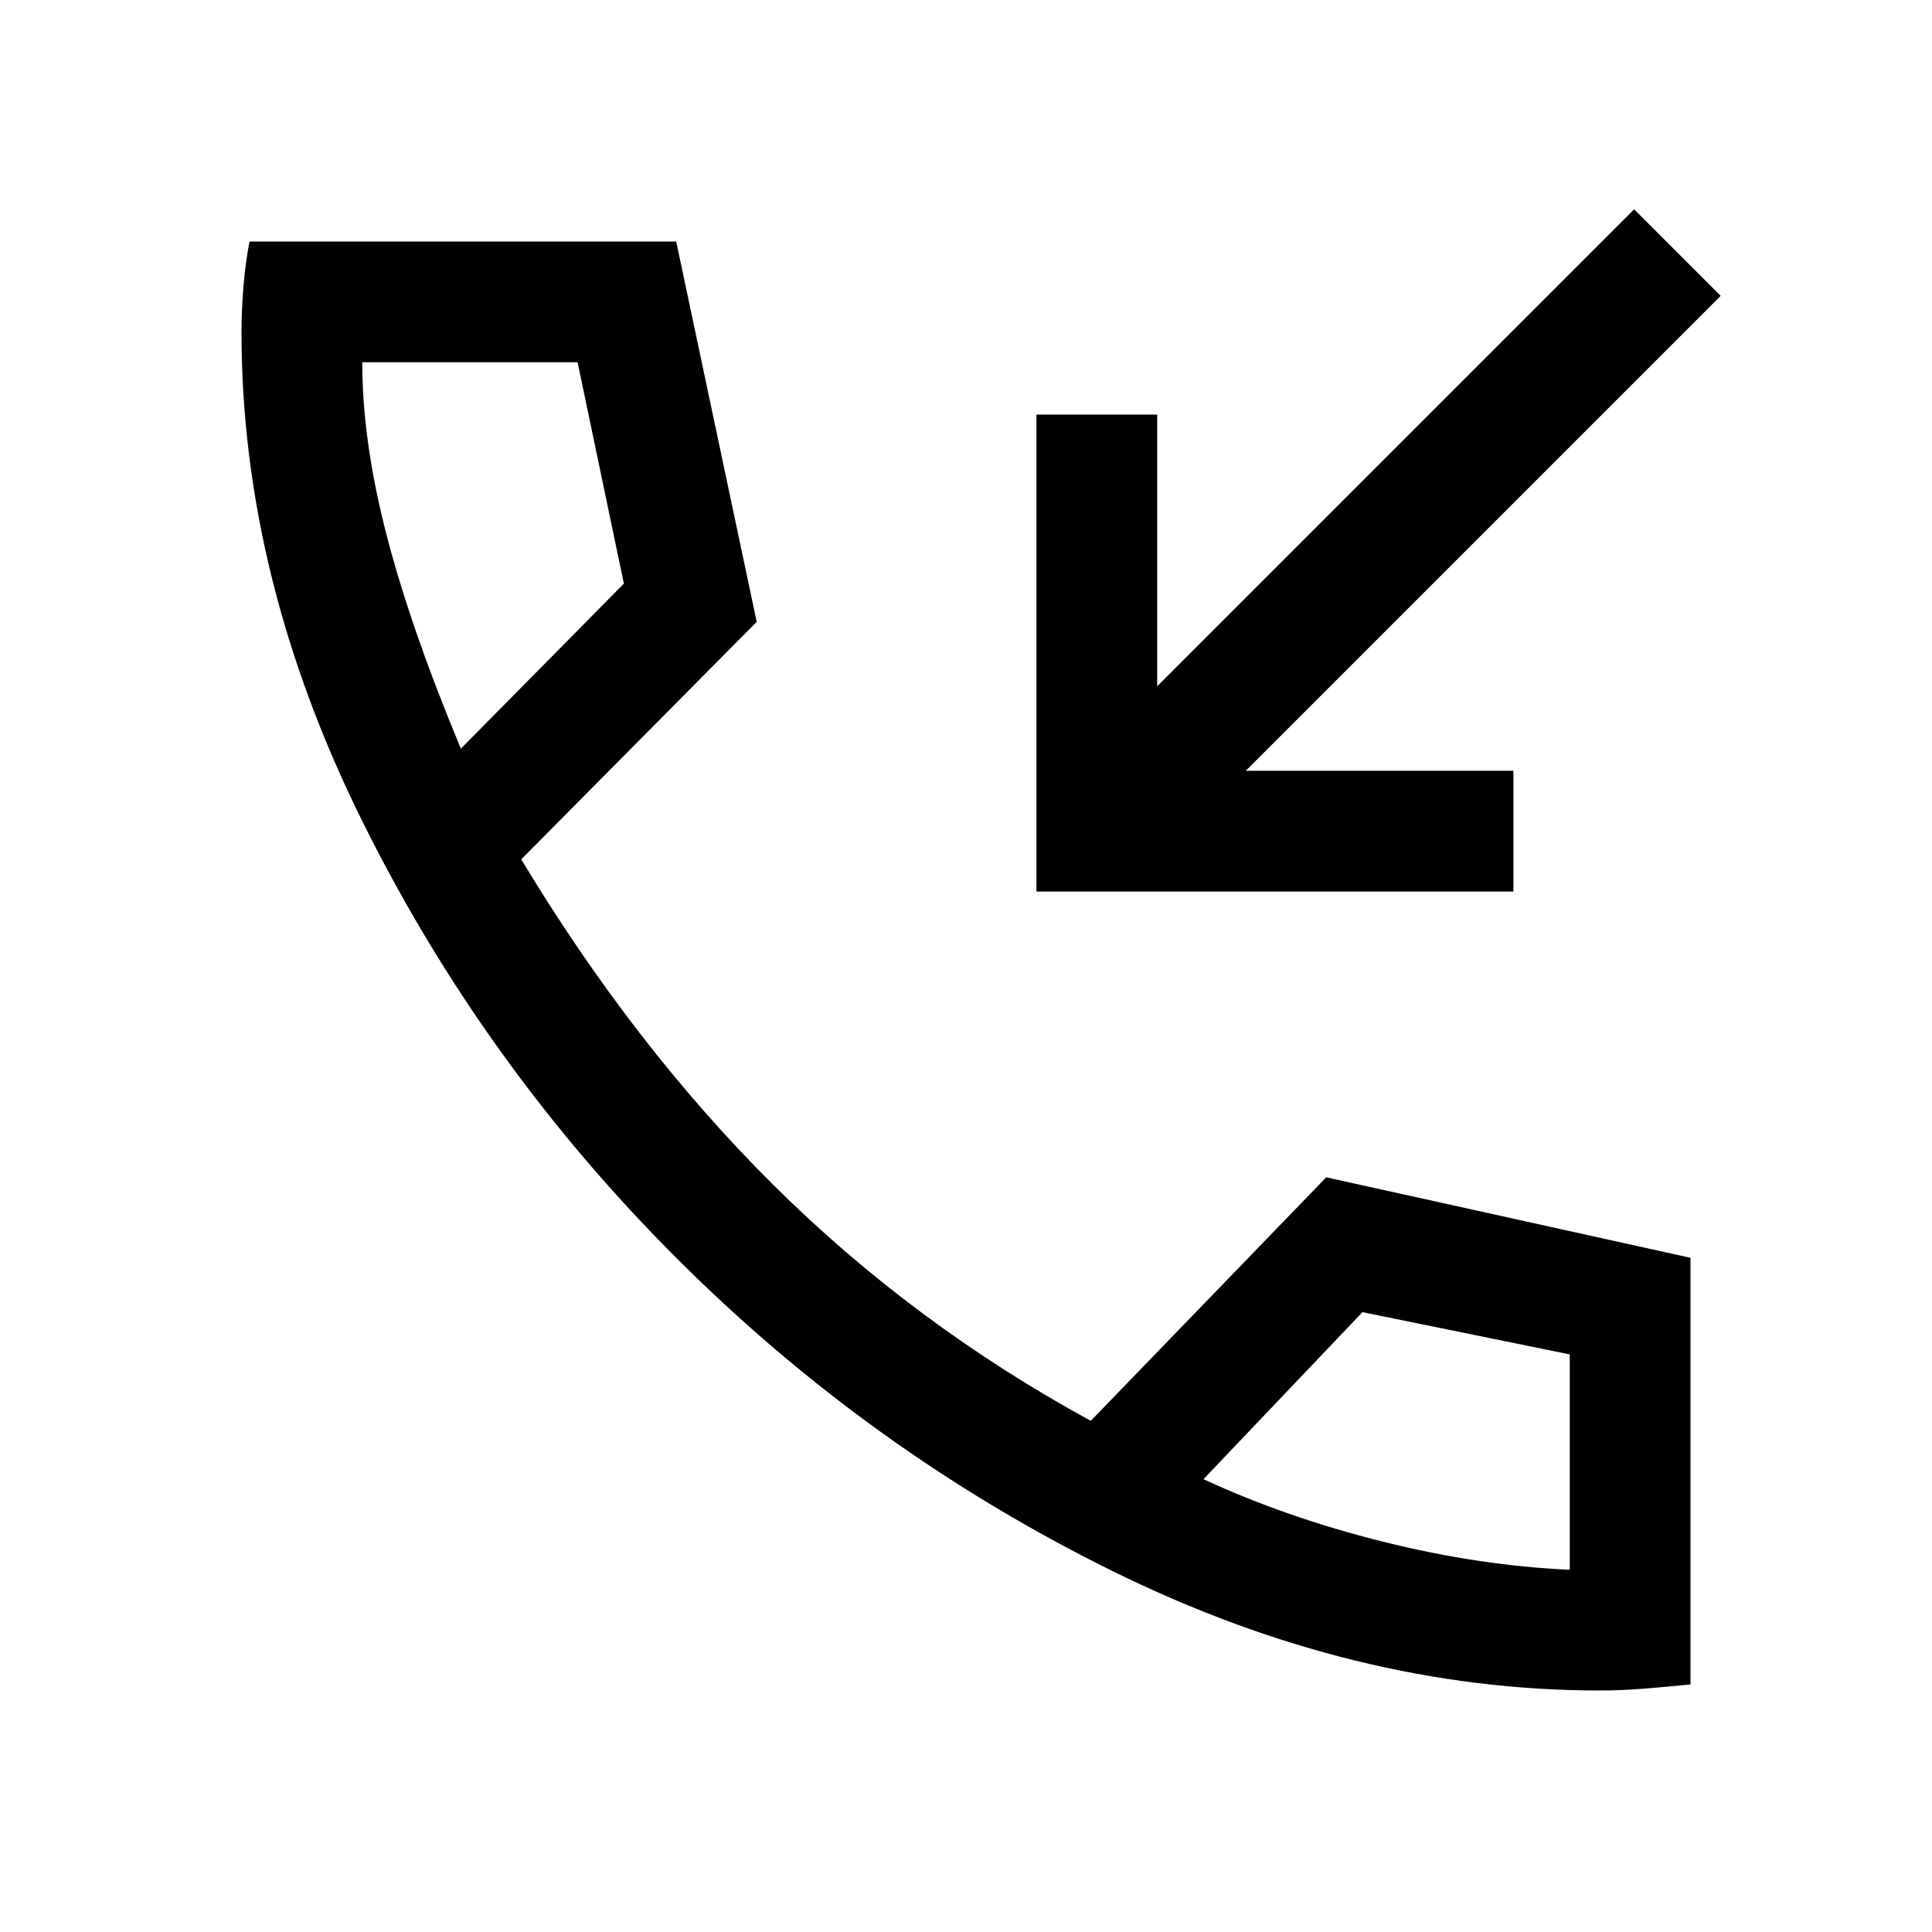 <svg xmlns="http://www.w3.org/2000/svg" width="48" height="48" viewBox="0 96 960 960"><path d="M515 539V302h60v135l237-237 43 43-236 236h133v60H515Zm280 397q-122 0-242.5-59.5T336 721q-96-96-156-217t-60-243q0-11 1-23t3-22h212l40 189-117 118q56 93 125.5 162T542 802l117-121 181 40v212q-10 1-22 2t-23 1ZM229 468l81-82-23-110H180q0 39 12 85.5T229 468Zm369 363q41 19 89 31t93 14V769l-103-21-79 83ZM229 468Zm369 363Z"/></svg>
